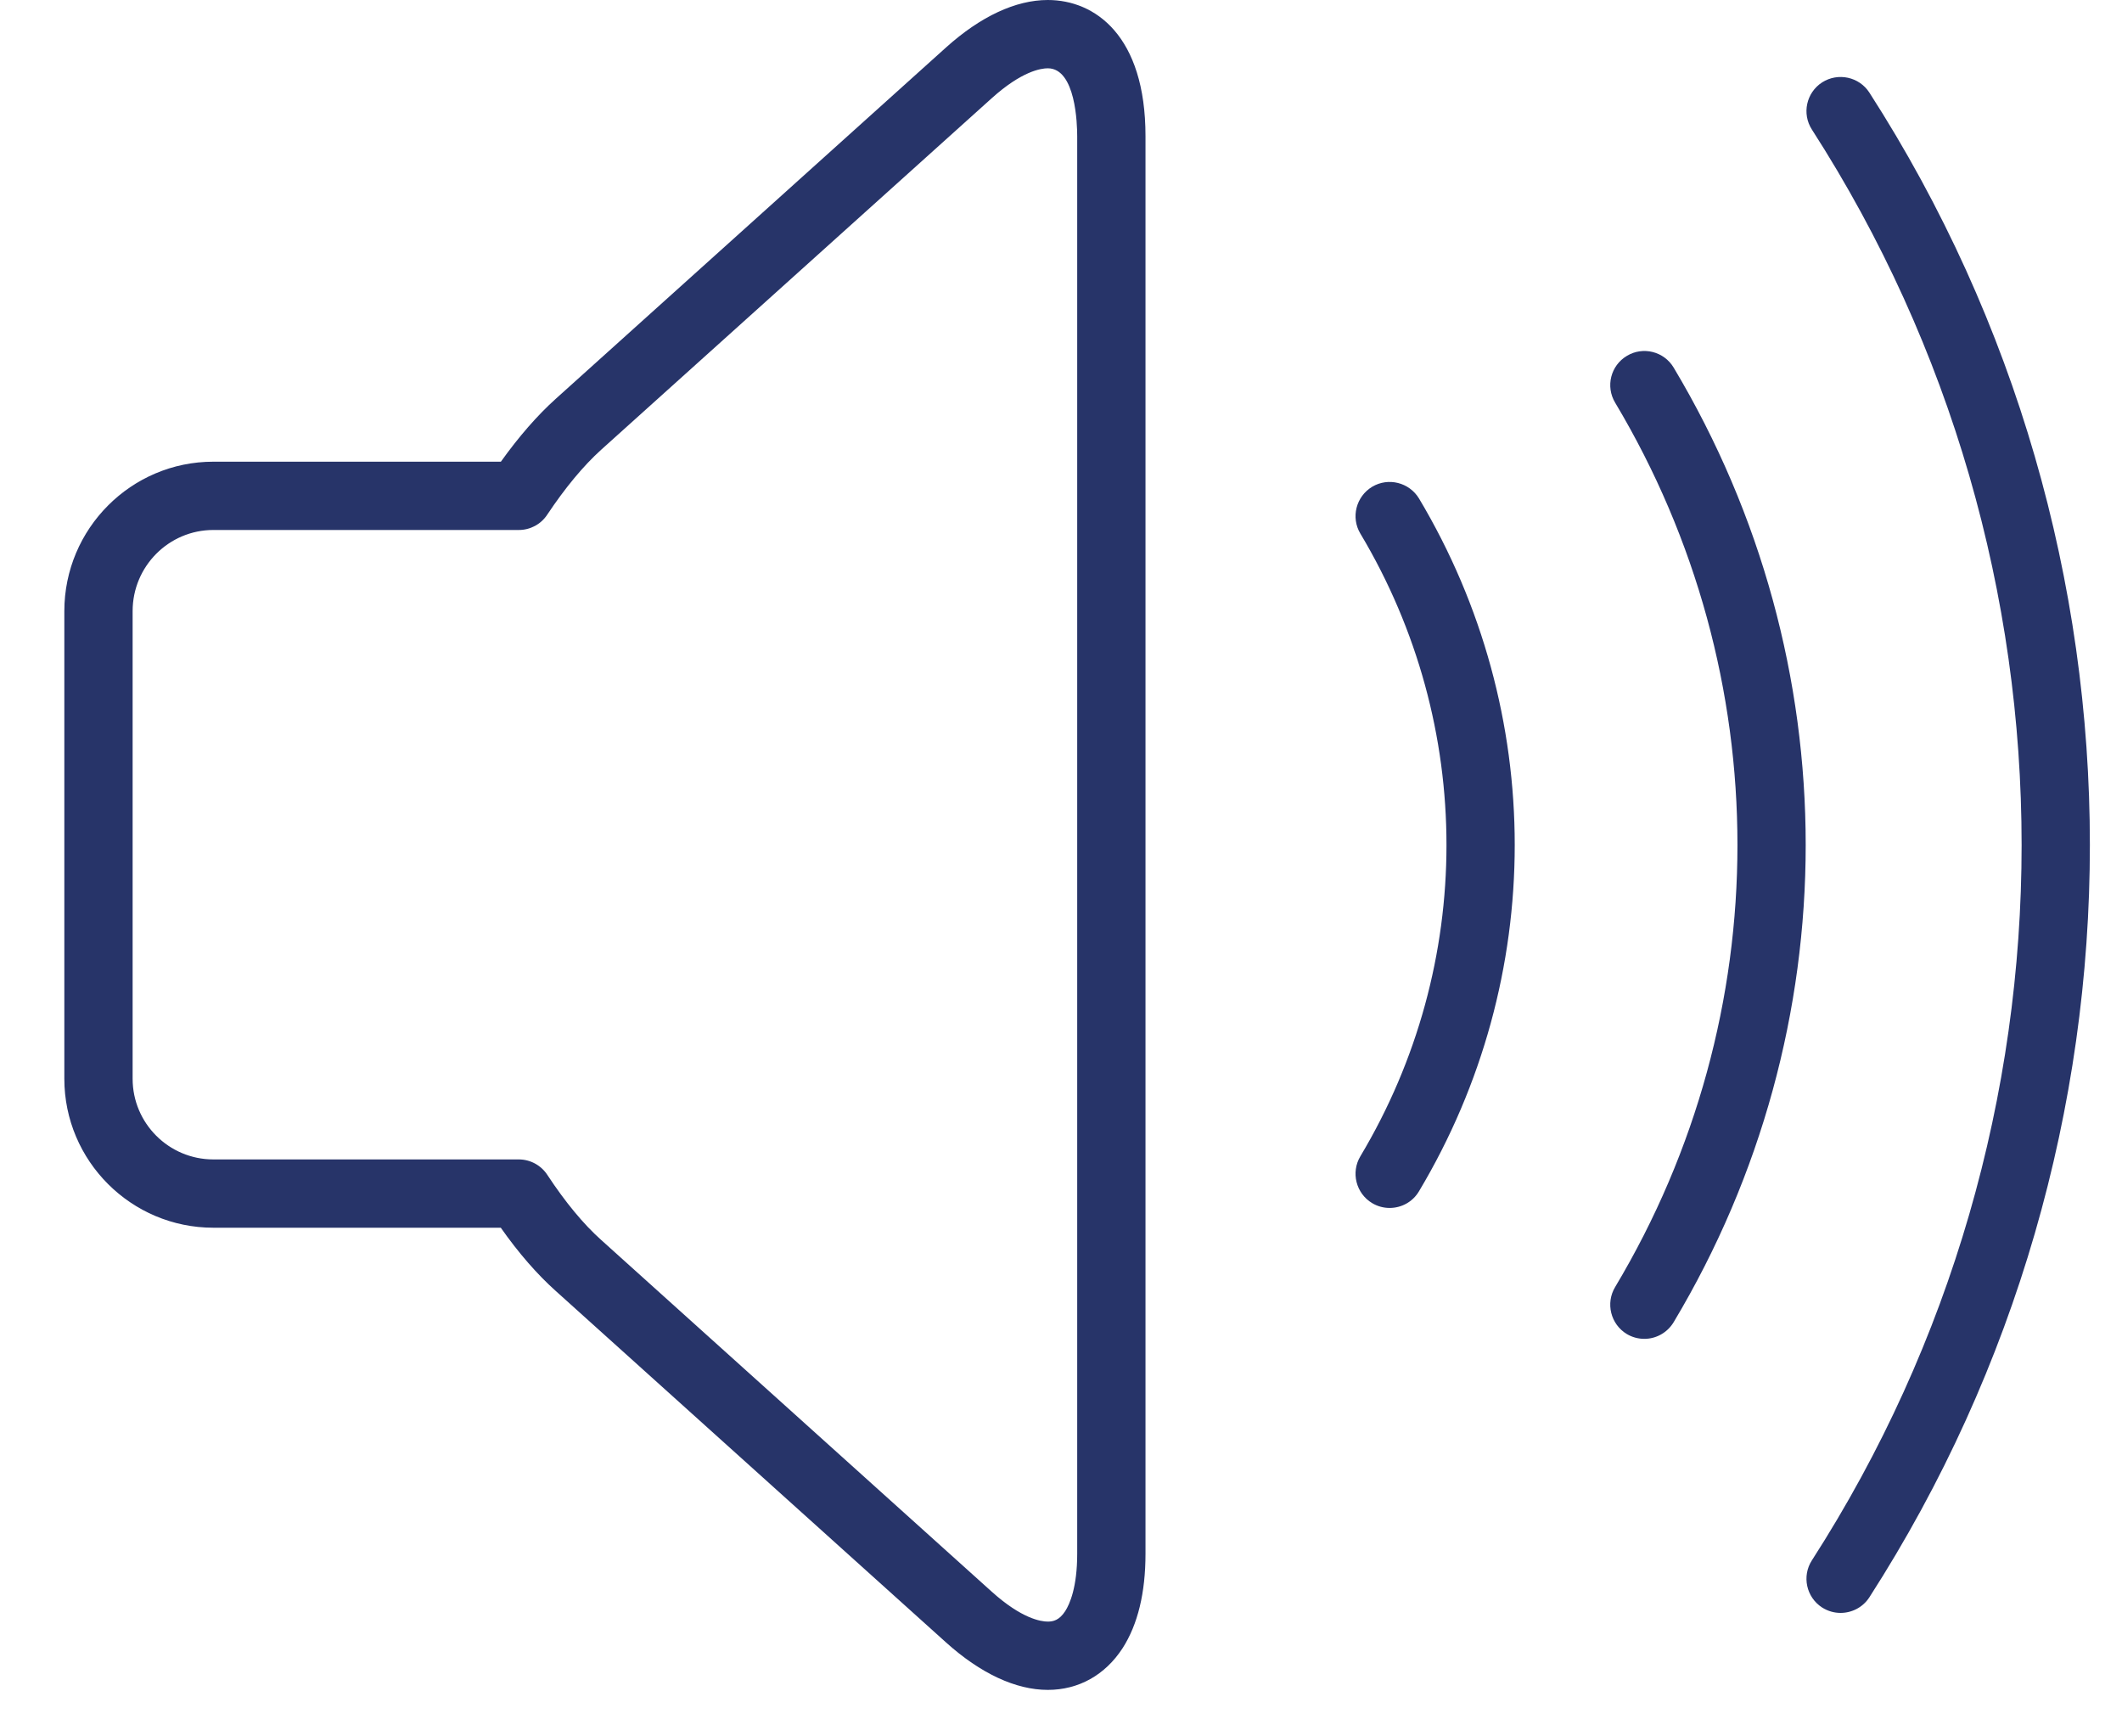 <?xml version="1.0" encoding="UTF-8"?>
<svg width="22px" height="18px" viewBox="0 0 22 18" version="1.1" xmlns="http://www.w3.org/2000/svg" xmlns:xlink="http://www.w3.org/1999/xlink">
    <!-- Generator: Sketch 50.2 (55047) - http://www.bohemiancoding.com/sketch -->
    <title>Group 5</title>
    <desc>Created with Sketch.</desc>
    <defs></defs>
    <g id="Page-1" stroke="none" stroke-width="1" fill="none" fill-rule="evenodd">
        <g id="Desktop" transform="translate(-857, -987)" fill="#273469">
            <g id="Group-5" transform="translate(857.667, 987)">
                <path d="M13.559,5.046 C13.392,5.147 13.336,5.364 13.437,5.532 C14.627,7.523 14.627,9.996 13.437,11.986 C13.336,12.154 13.392,12.372 13.559,12.472 C13.616,12.506 13.678,12.522 13.74,12.522 C13.861,12.522 13.978,12.461 14.044,12.35 C15.368,10.136 15.368,7.384 14.045,5.168 C13.944,5.001 13.727,4.946 13.559,5.046 L13.559,5.046 Z M10.196,0 C9.864,0 9.499,0.17 9.141,0.492 L5.094,4.135 C4.903,4.307 4.712,4.526 4.526,4.786 L1.545,4.786 C0.693,4.786 0,5.481 0,6.335 L0,11.183 C0,12.034 0.693,12.727 1.545,12.727 L4.525,12.727 C4.71,12.99 4.901,13.209 5.094,13.382 L9.142,17.027 C9.499,17.348 9.864,17.518 10.196,17.518 C10.516,17.518 10.791,17.364 10.972,17.085 C11.129,16.84 11.209,16.512 11.209,16.107 L11.209,1.411 C11.209,0.37 10.686,0 10.196,0 L10.196,0 Z M10.501,16.107 C10.501,16.456 10.423,16.629 10.377,16.701 C10.315,16.797 10.251,16.81 10.196,16.81 C10.125,16.81 9.926,16.78 9.615,16.5 L5.567,12.855 C5.381,12.689 5.193,12.461 5.008,12.18 C4.943,12.08 4.831,12.019 4.712,12.019 L1.545,12.019 C1.083,12.019 0.708,11.644 0.708,11.183 L0.708,6.335 C0.708,5.871 1.083,5.494 1.545,5.494 L4.712,5.494 C4.83,5.494 4.941,5.435 5.006,5.336 C5.194,5.054 5.383,4.827 5.567,4.661 L9.615,1.018 C9.926,0.738 10.125,0.708 10.196,0.708 C10.487,0.708 10.501,1.293 10.501,1.411 L10.501,16.107 L10.501,16.107 Z M16.2,3.689 C16.032,3.789 15.977,4.006 16.078,4.174 C17.769,7.003 17.769,10.516 16.078,13.342 C15.977,13.51 16.032,13.728 16.199,13.829 C16.256,13.863 16.319,13.879 16.381,13.879 C16.501,13.879 16.618,13.817 16.685,13.706 C18.51,10.655 18.51,6.864 16.685,3.811 C16.585,3.643 16.367,3.588 16.2,3.689 L16.2,3.689 Z M18.714,0.96 C18.608,0.796 18.389,0.749 18.224,0.854 C18.06,0.96 18.012,1.179 18.118,1.343 C21.017,5.848 21.017,11.67 18.118,16.175 C18.012,16.339 18.06,16.558 18.224,16.664 C18.284,16.702 18.35,16.72 18.415,16.72 C18.532,16.72 18.646,16.663 18.714,16.558 C21.762,11.82 21.762,5.698 18.714,0.96 L18.714,0.96 Z" id="Fill-130"></path>
            </g>
        </g>
    </g>
</svg>